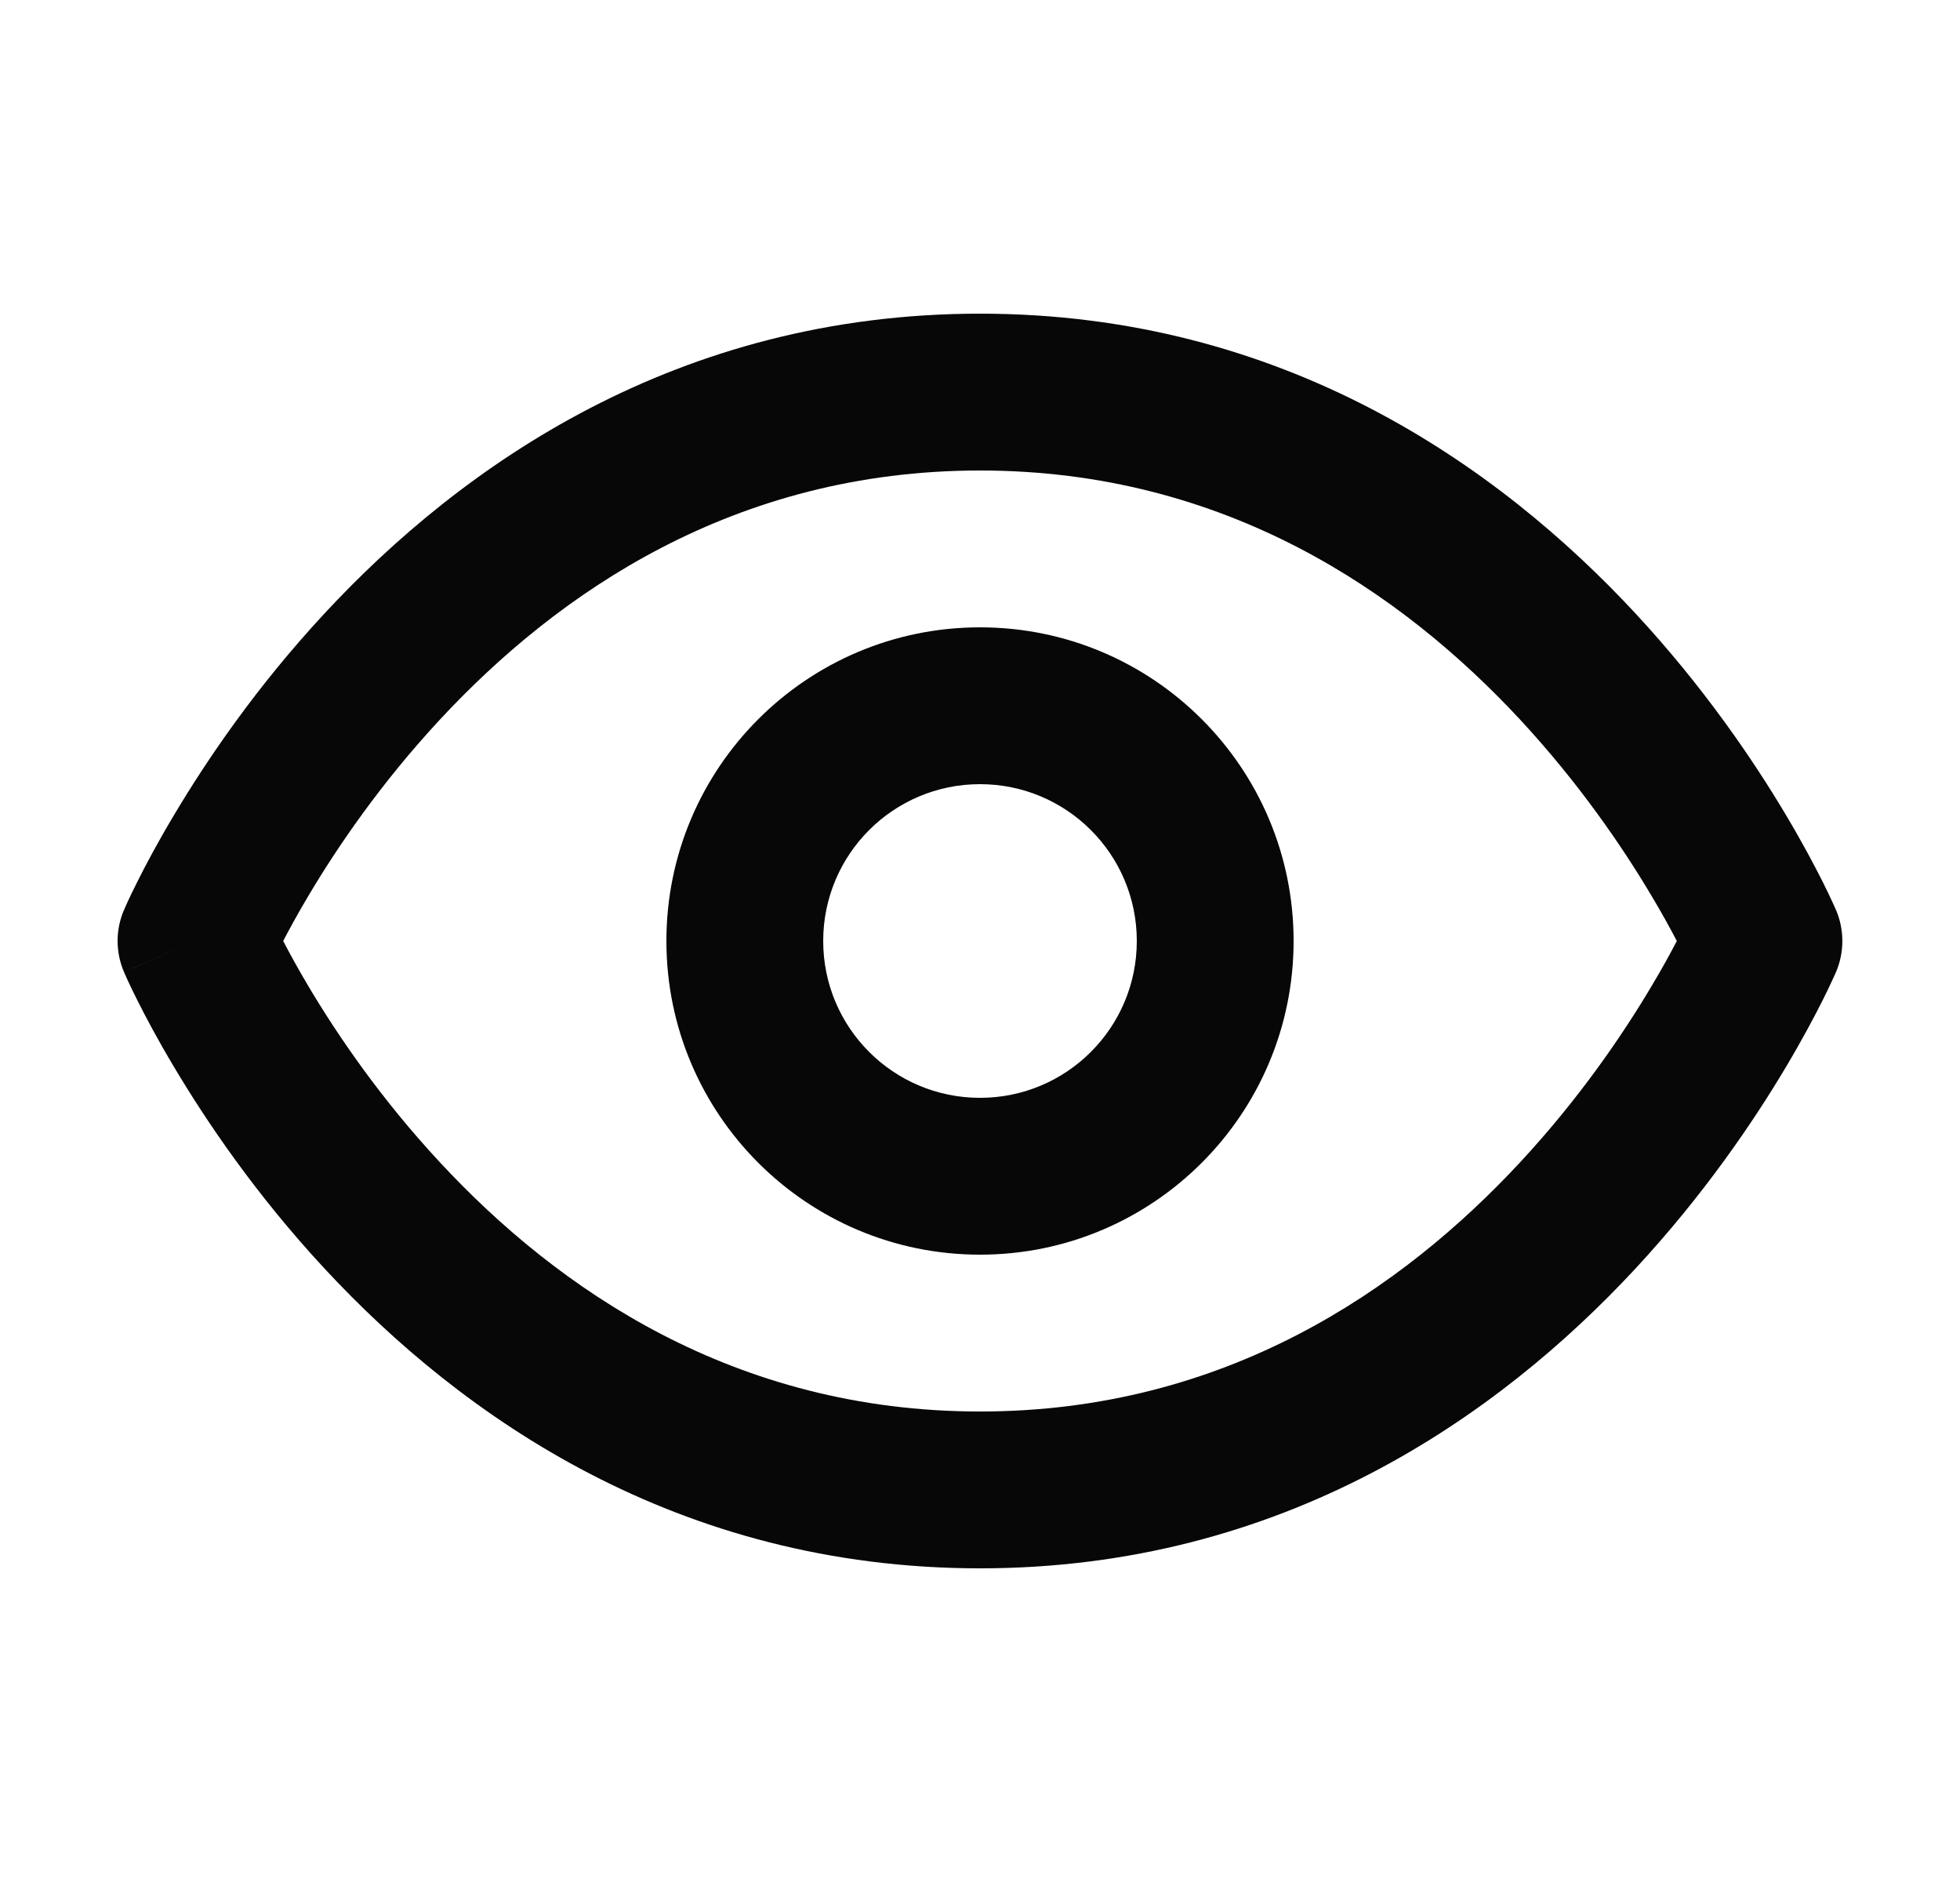 <svg width="25" height="24" viewBox="0 0 25 24" fill="none" xmlns="http://www.w3.org/2000/svg">
<path fill-rule="evenodd" clip-rule="evenodd" d="M3.612 12C3.694 12.157 3.802 12.355 3.937 12.582C4.301 13.194 4.854 14.008 5.608 14.819C7.115 16.443 9.368 18 12.5 18C15.632 18 17.885 16.443 19.392 14.819C20.145 14.008 20.698 13.194 21.062 12.582C21.198 12.355 21.306 12.157 21.388 12C21.306 11.843 21.198 11.645 21.062 11.418C20.698 10.806 20.145 9.992 19.392 9.18C17.885 7.557 15.632 6 12.5 6C9.368 6 7.115 7.557 5.608 9.18C4.854 9.992 4.301 10.806 3.937 11.418C3.802 11.645 3.694 11.843 3.612 12ZM22.5 12C23.419 11.606 23.419 11.606 23.419 11.605L23.417 11.602L23.414 11.595L23.405 11.574C23.397 11.556 23.386 11.532 23.372 11.502C23.345 11.442 23.304 11.357 23.252 11.252C23.146 11.041 22.99 10.746 22.781 10.395C22.364 9.694 21.729 8.758 20.858 7.82C19.115 5.943 16.368 4 12.5 4C8.632 4 5.885 5.943 4.142 7.82C3.27 8.758 2.636 9.694 2.219 10.395C2.009 10.746 1.853 11.041 1.748 11.252C1.695 11.357 1.655 11.442 1.627 11.502C1.613 11.532 1.603 11.556 1.595 11.574L1.586 11.595L1.583 11.602L1.581 11.604L1.581 11.605C1.581 11.606 1.581 11.606 2.5 12L1.581 11.605C1.473 11.857 1.473 12.142 1.581 12.394L2.5 12C1.581 12.394 1.58 12.393 1.581 12.394L1.581 12.396L1.583 12.398L1.586 12.405L1.595 12.426C1.603 12.444 1.613 12.468 1.627 12.498C1.655 12.558 1.695 12.643 1.748 12.748C1.853 12.959 2.009 13.254 2.219 13.605C2.636 14.306 3.27 15.242 4.142 16.18C5.885 18.057 8.632 20 12.5 20C16.368 20 19.115 18.057 20.858 16.18C21.729 15.242 22.364 14.306 22.781 13.605C22.99 13.254 23.146 12.959 23.252 12.748C23.304 12.643 23.345 12.558 23.372 12.498C23.386 12.468 23.397 12.444 23.405 12.426L23.414 12.405L23.417 12.398L23.419 12.395C23.419 12.394 23.419 12.394 22.5 12ZM22.5 12L23.419 12.395C23.526 12.143 23.526 11.857 23.419 11.605L22.5 12Z" fill="#070707"/>
<path fill-rule="evenodd" clip-rule="evenodd" d="M12.5 10C11.395 10 10.5 10.895 10.5 12C10.5 13.105 11.395 14 12.5 14C13.605 14 14.5 13.105 14.5 12C14.5 10.895 13.605 10 12.5 10ZM8.5 12C8.5 9.791 10.291 8 12.5 8C14.709 8 16.5 9.791 16.5 12C16.5 14.209 14.709 16 12.5 16C10.291 16 8.5 14.209 8.5 12Z" fill="#070707"/>
</svg>
